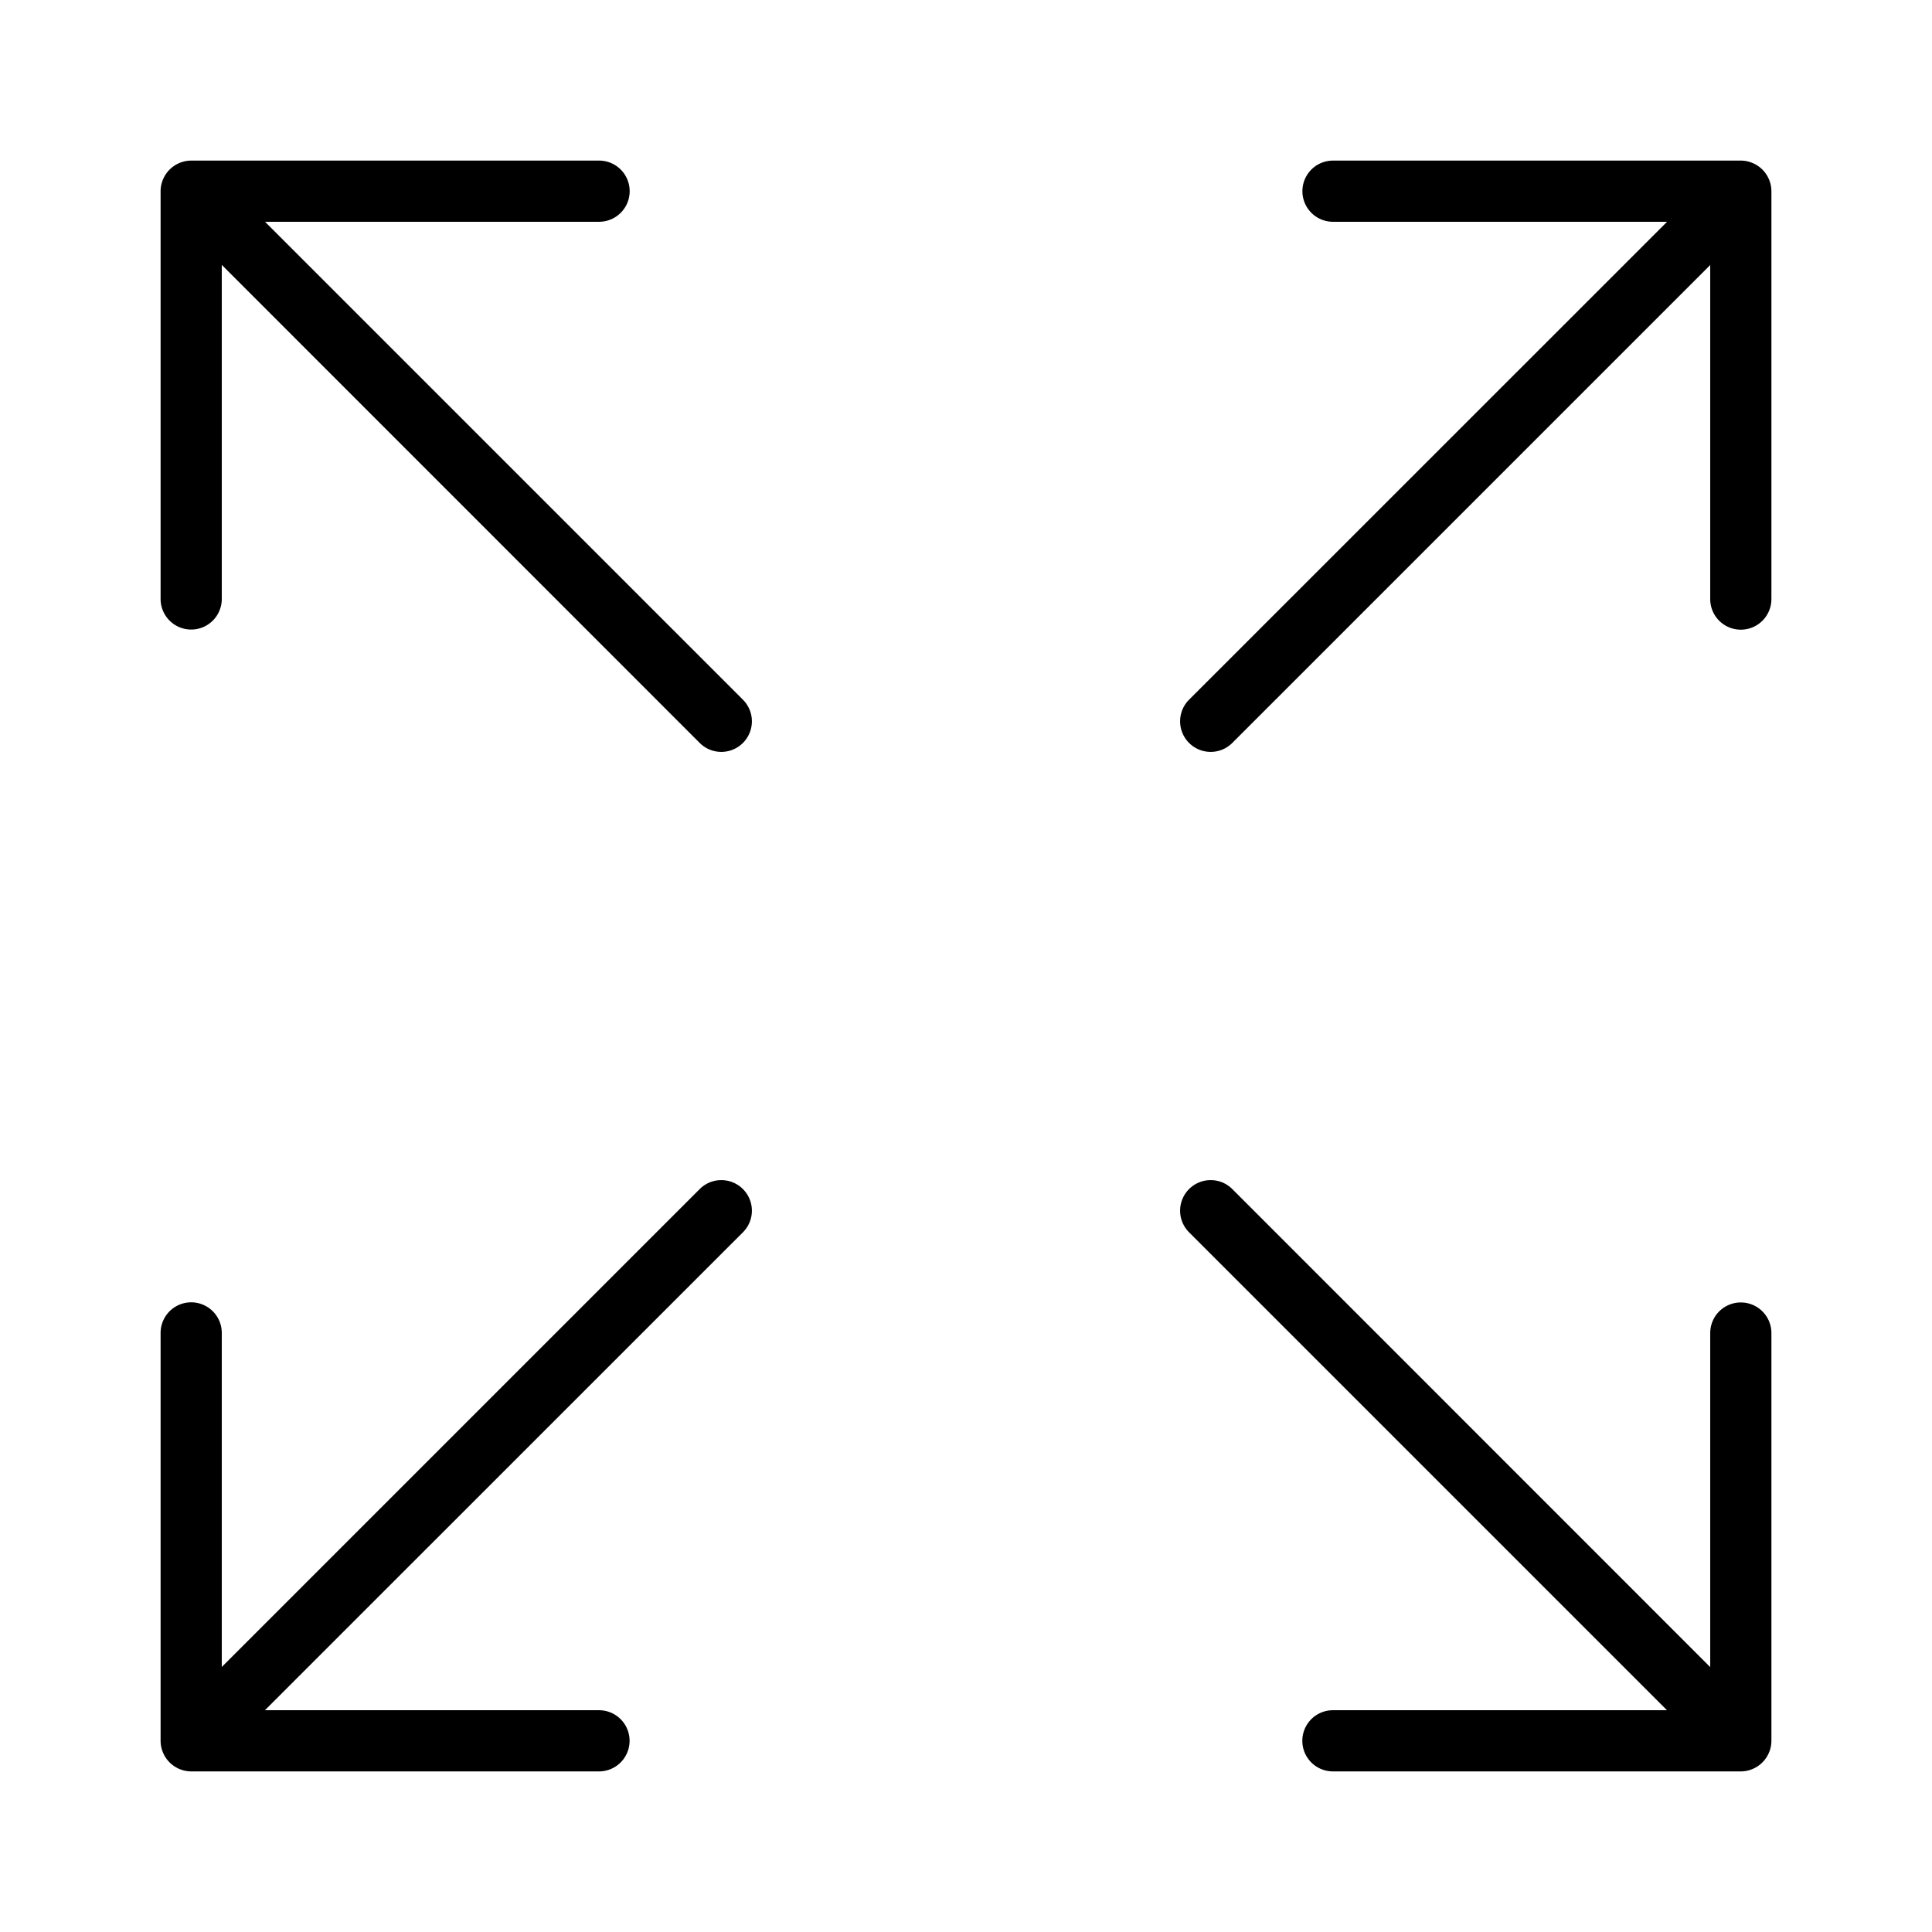 <svg xmlns="http://www.w3.org/2000/svg" width="48" height="48" viewBox="0 0 48 48"><title>ganze_Seite.targetsize-48</title><g id="Icons"><path d="M43.25,32.359a.76.76,0,0,0-.76.76v8.3L30.616,29.542a.759.759,0,0,0-1.074,1.074L41.416,42.49h-8.3a.76.76,0,1,0,0,1.52H43.25a.748.748,0,0,0,.29-.059.759.759,0,0,0,.411-.411.748.748,0,0,0,.059-.29V33.119A.76.76,0,0,0,43.25,32.359Z"/><path d="M17.384,29.542,5.51,41.416v-8.3a.76.76,0,0,0-1.52,0V43.25a.748.748,0,0,0,.059.29.759.759,0,0,0,.411.411.748.748,0,0,0,.29.059H14.882a.76.76,0,1,0,0-1.52h-8.3L18.458,30.616a.759.759,0,0,0-1.074-1.074Z"/><path d="M43.951,4.46a.759.759,0,0,0-.411-.411.748.748,0,0,0-.29-.059H33.118a.76.76,0,0,0,0,1.52h8.3L29.542,17.384a.759.759,0,1,0,1.074,1.074L42.49,6.584v8.3a.76.76,0,0,0,1.52,0V4.75A.748.748,0,0,0,43.951,4.46Z"/><path d="M6.584,5.51h8.3a.76.76,0,1,0,0-1.52H4.75a.748.748,0,0,0-.29.059.759.759,0,0,0-.411.411.744.744,0,0,0-.059.29V14.881a.76.76,0,0,0,1.52,0v-8.3L17.384,18.458a.759.759,0,0,0,1.074-1.074Z"/></g></svg>